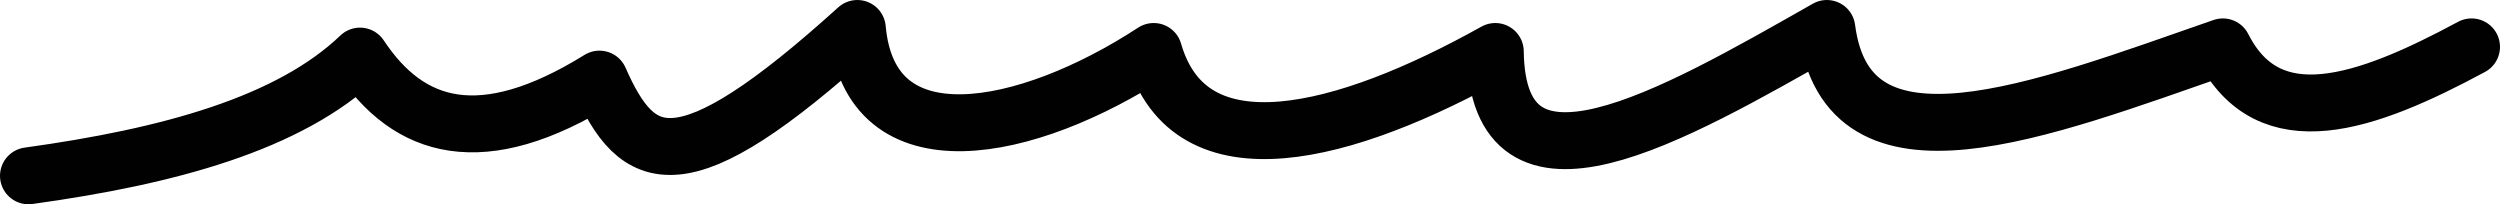 <svg xmlns="http://www.w3.org/2000/svg" width="175.709" height="14.357" viewBox="0 0 175.709 14.357"><path d="M2,12.357c9.844-1.36,18.336-3.66,23.303-8.415,3.428,5.173,8.549,6.752,16.83,1.618C44.819,11.654,47.844,13.227,60.257,2c.87,9.7,11.934,7.429,20.83,1.618,2.547,8.807,13.471,5.888,24.008,0C105.246,15.28,117.413,8.245,128.398,2c1.444,11.15,14.976,5.761,27.834,1.295,3.233,6.367,10.015,4.018,17.477,0" fill="none" stroke="#010101" stroke-linecap="round" stroke-linejoin="round" stroke-width="4"/></svg>